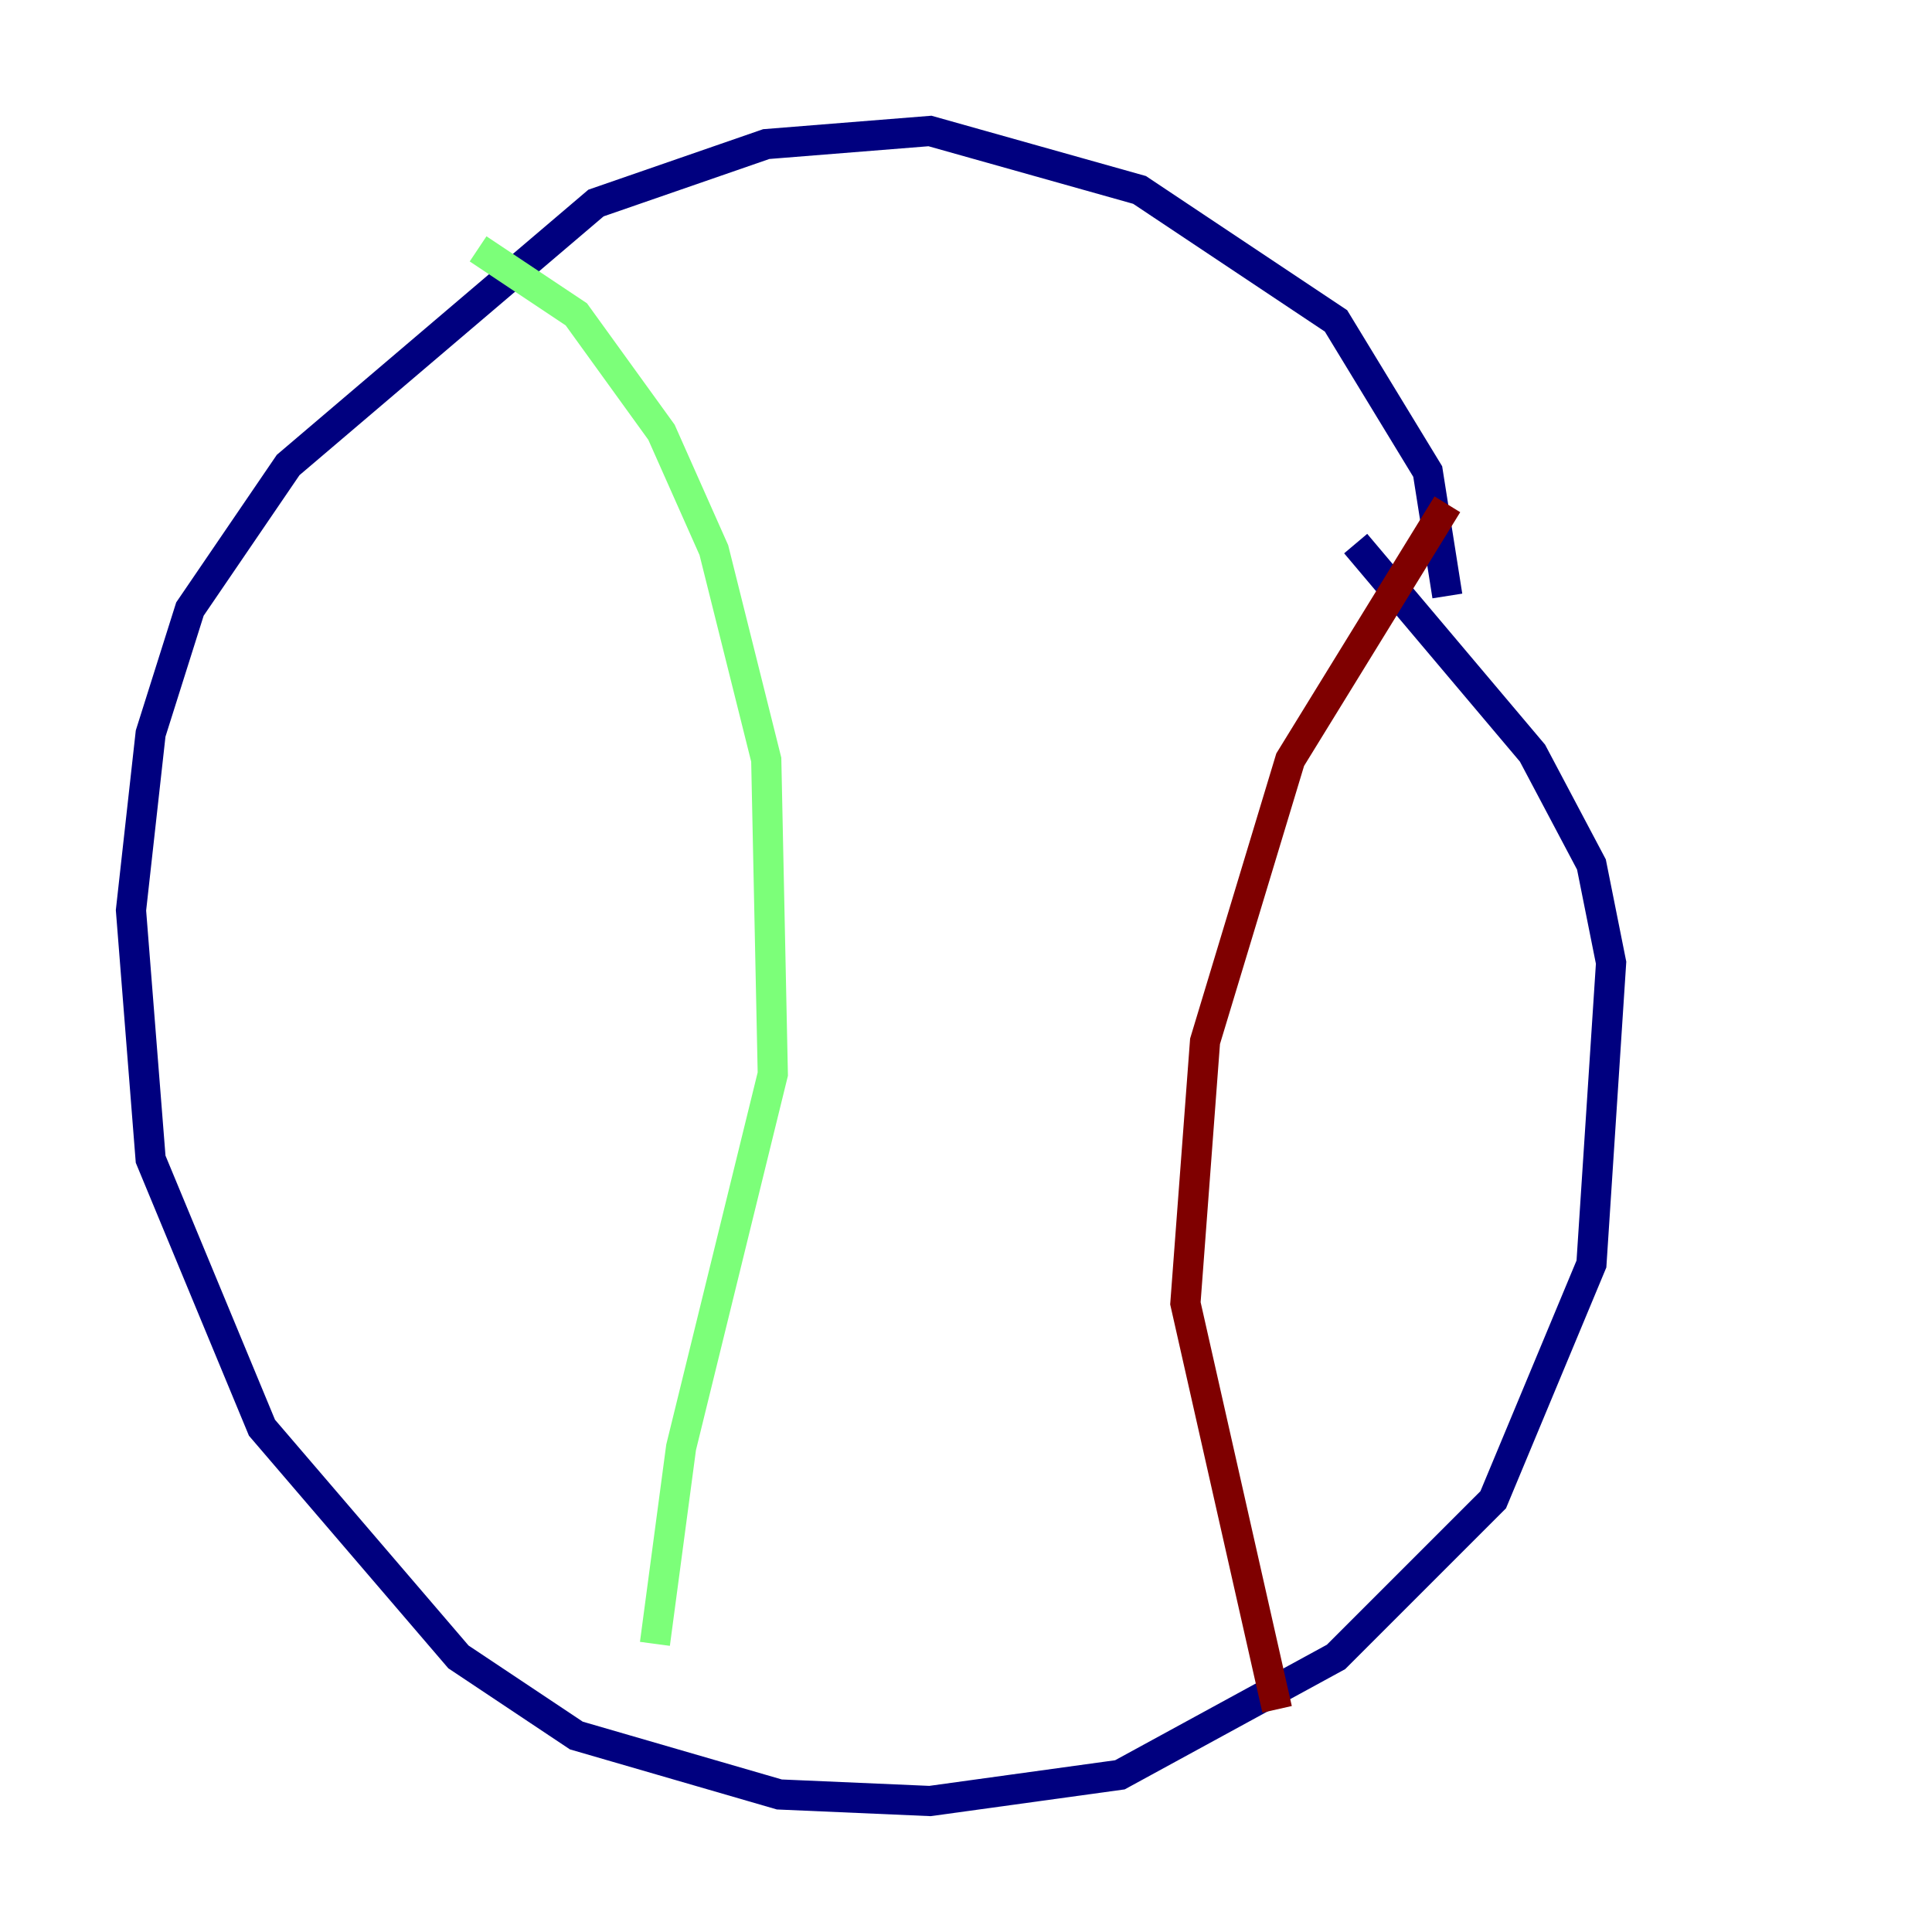<?xml version="1.0" encoding="utf-8" ?>
<svg baseProfile="tiny" height="128" version="1.2" viewBox="0,0,128,128" width="128" xmlns="http://www.w3.org/2000/svg" xmlns:ev="http://www.w3.org/2001/xml-events" xmlns:xlink="http://www.w3.org/1999/xlink"><defs /><polyline fill="none" points="95.891,39.485 94.59,31.241 88.515,21.261 75.498,12.583 61.614,8.678 50.766,9.546 39.485,13.451 19.091,30.807 12.583,40.352 9.98,48.597 8.678,60.312 9.98,76.8 17.356,94.59 30.373,109.776 38.183,114.983 51.634,118.888 61.614,119.322 74.197,117.586 88.515,109.776 98.929,99.363 105.437,83.742 106.739,63.783 105.437,57.275 101.532,49.898 89.817,36.014" stroke="#00007f" stroke-width="2" /><polyline fill="none" points="31.675,16.488 38.183,20.827 43.824,28.637 47.295,36.447 50.766,50.332 51.2,71.159 45.125,95.891 43.39,108.909" stroke="#7cff79" stroke-width="2" /><polyline fill="none" points="95.891,33.41 85.478,50.332 79.837,68.99 78.536,86.346 84.61,113.248" stroke="#7f0000" stroke-width="2" /></svg>